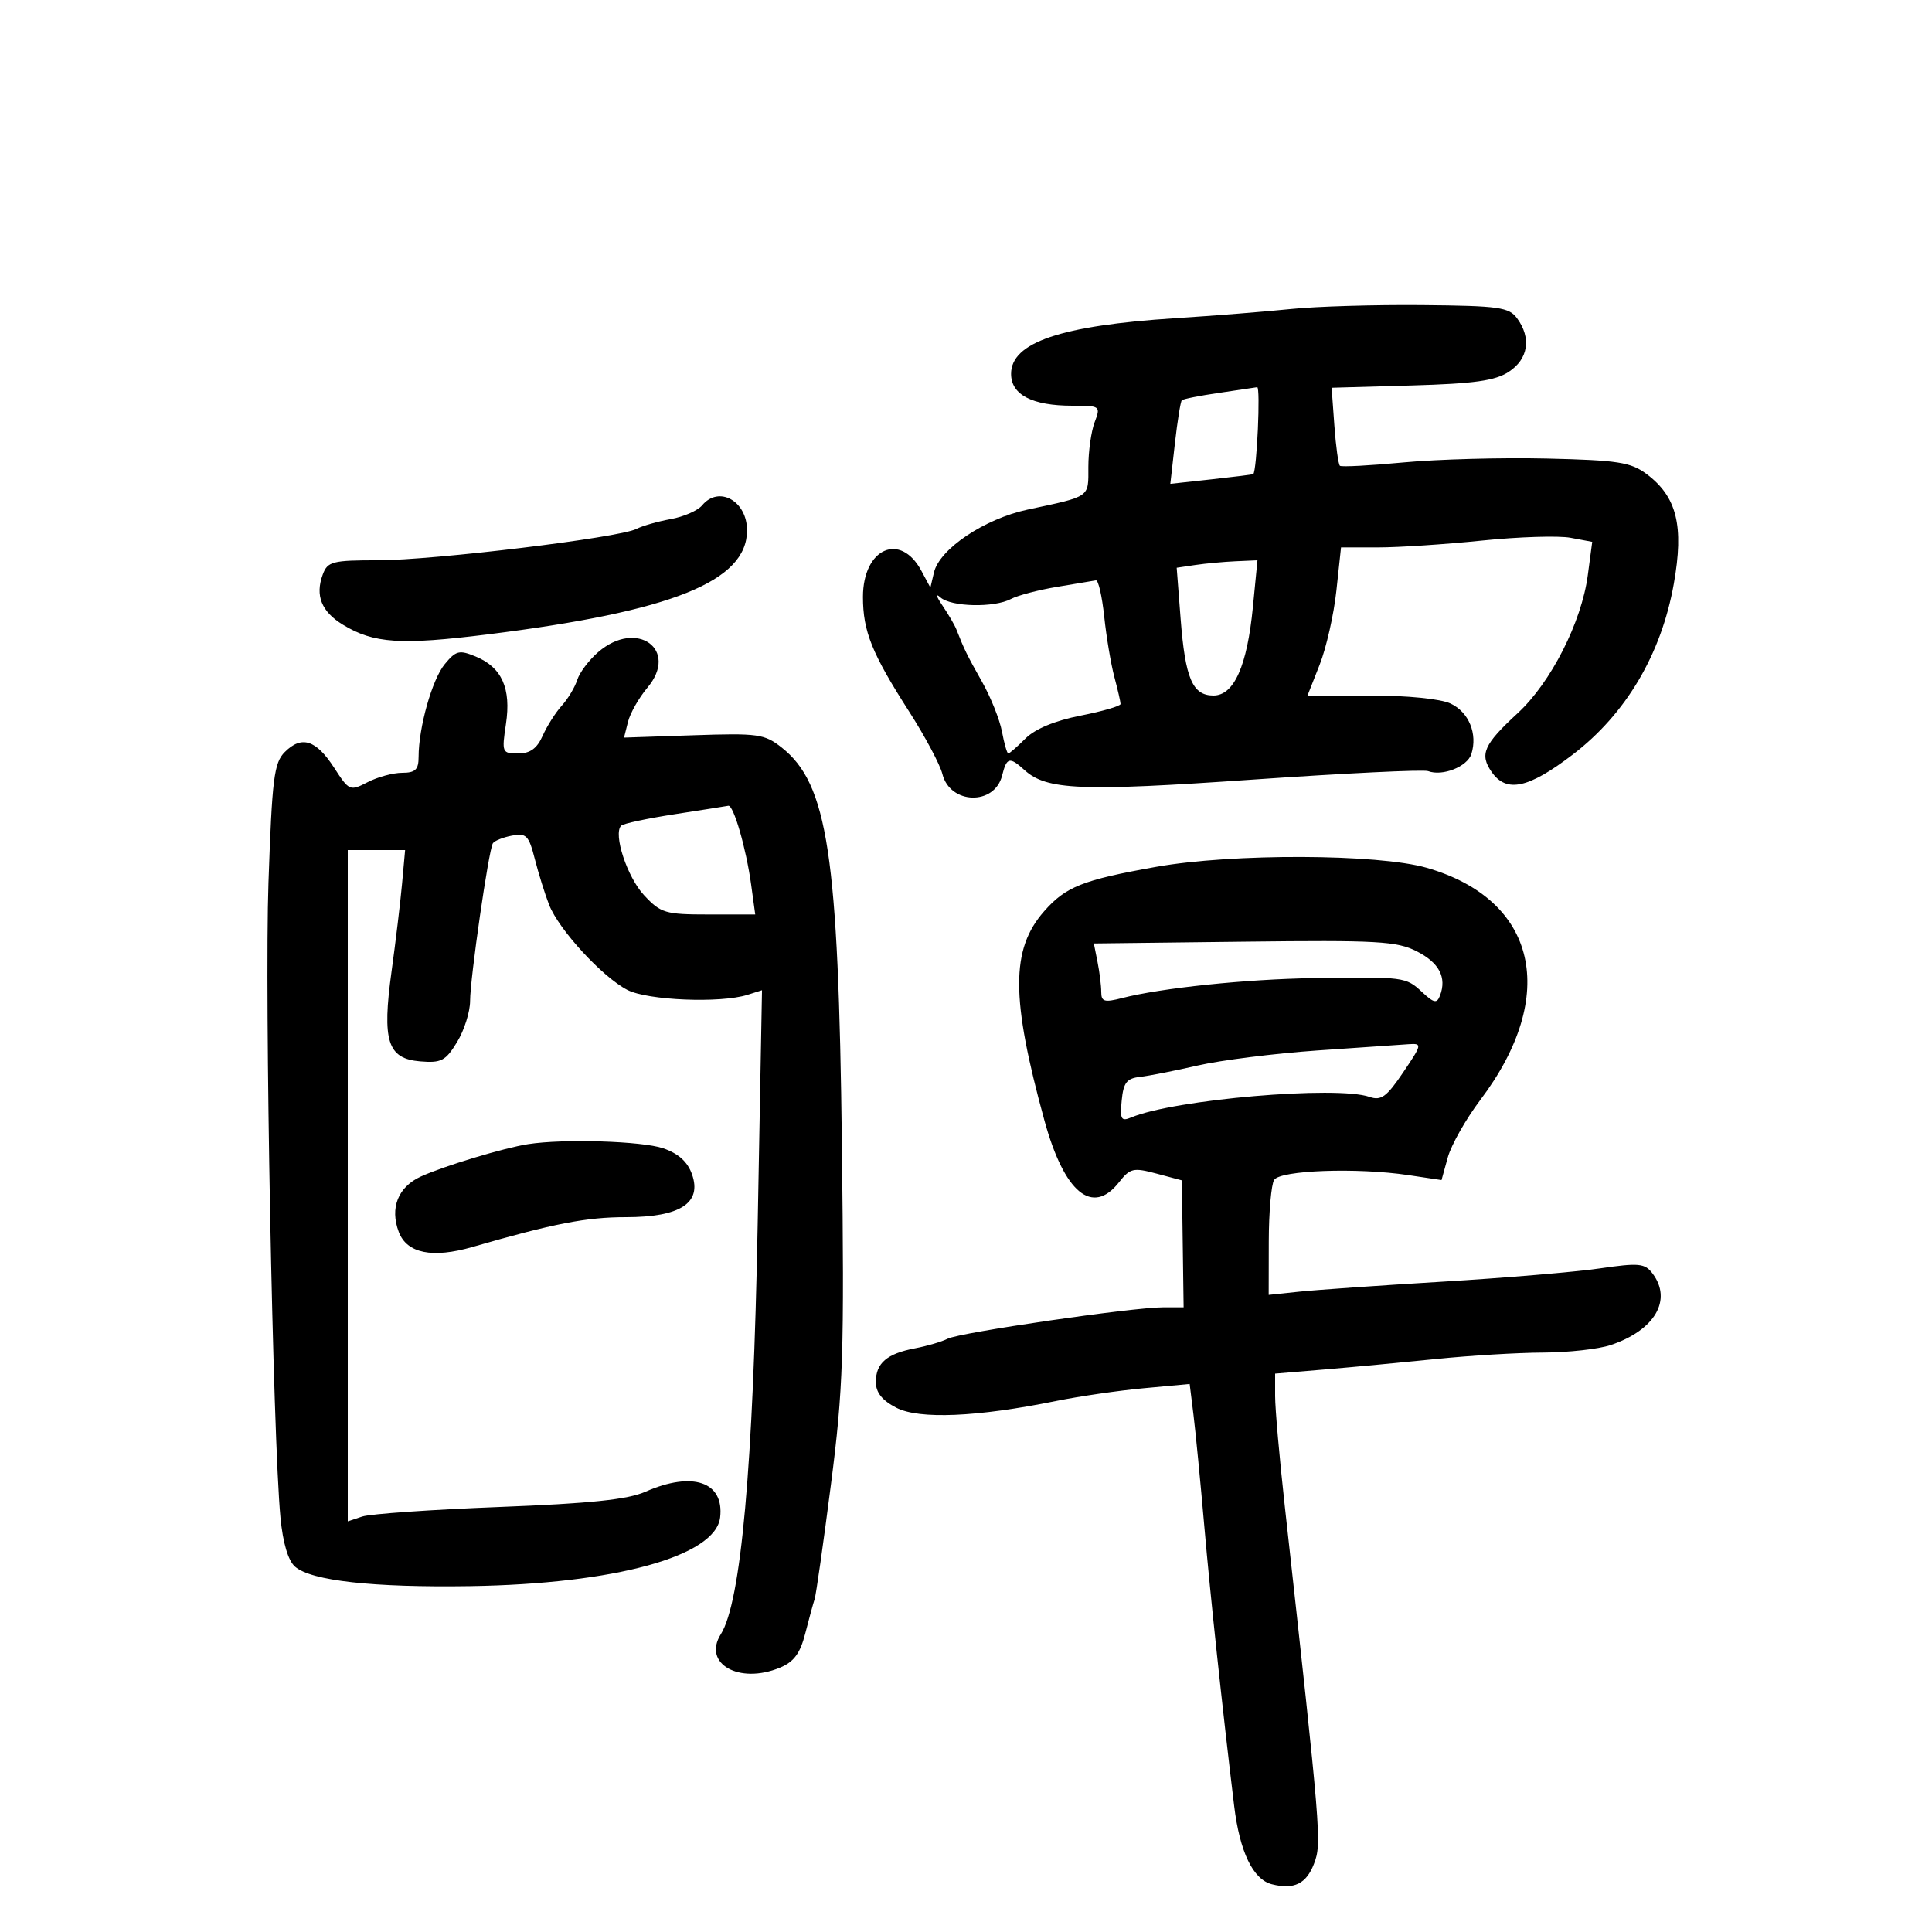 <svg xmlns="http://www.w3.org/2000/svg" width="300" height="300" viewBox="0 0 300 300" version="1.1">
	<path d="M 200.500 47.978 C 196.650 48.378, 188.550 49.022, 182.500 49.410 C 164.725 50.550, 157 53.169, 157 58.055 C 157 61.301, 160.271 63, 166.522 63 C 170.862 63, 170.931 63.051, 169.975 65.565 C 169.439 66.976, 169 70.096, 169 72.498 C 169 77.320, 169.434 77.015, 159.565 79.129 C 152.845 80.569, 145.887 85.242, 145.025 88.893 L 144.470 91.246 143.075 88.640 C 139.815 82.548, 134 85.142, 134 92.687 C 134 98.036, 135.373 101.443, 141.176 110.500 C 143.643 114.350, 145.964 118.708, 146.333 120.183 C 147.522 124.933, 154.430 125.119, 155.606 120.433 C 156.324 117.572, 156.754 117.468, 159.098 119.589 C 162.521 122.686, 167.826 122.908, 194.430 121.063 C 208.769 120.069, 221.064 119.472, 221.752 119.736 C 223.968 120.585, 227.848 119.053, 228.474 117.083 C 229.468 113.951, 228.084 110.583, 225.254 109.250 C 223.696 108.516, 218.563 108, 212.815 108 L 203.029 108 204.911 103.226 C 205.946 100.601, 207.116 95.426, 207.513 91.726 L 208.233 85 214.011 85 C 217.188 85, 224.448 84.521, 230.144 83.936 C 235.840 83.352, 242.016 83.157, 243.870 83.504 L 247.240 84.136 246.552 89.316 C 245.585 96.606, 240.817 105.992, 235.671 110.736 C 230.381 115.612, 229.708 117.137, 231.632 119.885 C 233.925 123.158, 237.327 122.428, 244.193 117.187 C 252.466 110.874, 257.964 101.592, 259.907 90.657 C 261.508 81.645, 260.388 77.127, 255.680 73.607 C 253.222 71.769, 251.241 71.462, 240.181 71.202 C 233.206 71.039, 223.225 71.308, 218 71.800 C 212.775 72.293, 208.303 72.530, 208.062 72.327 C 207.822 72.124, 207.433 69.315, 207.200 66.085 L 206.775 60.212 219.183 59.856 C 228.947 59.576, 232.167 59.122, 234.295 57.727 C 237.310 55.751, 237.815 52.499, 235.583 49.441 C 234.311 47.700, 232.795 47.487, 220.833 47.375 C 213.500 47.307, 204.350 47.578, 200.500 47.978 M 189.185 61.023 C 186.261 61.449, 183.708 61.958, 183.512 62.155 C 183.315 62.351, 182.833 65.351, 182.441 68.821 L 181.727 75.130 188.113 74.433 C 191.626 74.049, 194.550 73.682, 194.610 73.617 C 195.170 73.022, 195.750 60.031, 195.212 60.125 C 194.821 60.193, 192.108 60.598, 189.185 61.023 M 109.022 78.474 C 108.349 79.284, 106.157 80.243, 104.150 80.605 C 102.142 80.967, 99.743 81.654, 98.818 82.131 C 96.175 83.493, 67.339 86.992, 58.718 86.996 C 51.601 87, 50.866 87.189, 50.117 89.213 C 48.909 92.480, 49.916 94.978, 53.261 97.013 C 58.031 99.914, 62.208 100.191, 75.752 98.504 C 104.365 94.942, 116 90.271, 116 82.348 C 116 77.778, 111.618 75.345, 109.022 78.474 M 185.608 87.730 L 182.716 88.160 183.327 96.089 C 184.042 105.352, 185.174 108, 188.421 108 C 191.614 108, 193.654 103.423, 194.550 94.250 L 195.258 87 191.879 87.150 C 190.021 87.232, 187.199 87.493, 185.608 87.730 M 164.181 91.119 C 161.256 91.605, 158.023 92.453, 156.997 93.002 C 154.383 94.400, 147.674 94.247, 146.012 92.750 C 145.239 92.054, 145.378 92.608, 146.326 94 C 147.262 95.375, 148.247 97.063, 148.514 97.750 C 149.694 100.785, 150.164 101.745, 152.488 105.861 C 153.843 108.259, 155.237 111.747, 155.587 113.611 C 155.936 115.475, 156.377 117, 156.566 117 C 156.755 117, 157.956 115.953, 159.236 114.673 C 160.724 113.185, 163.804 111.905, 167.781 111.123 C 171.202 110.450, 174 109.637, 174 109.316 C 174 108.995, 173.566 107.105, 173.036 105.116 C 172.505 103.127, 171.798 98.912, 171.464 95.750 C 171.129 92.588, 170.551 90.053, 170.178 90.117 C 169.805 90.181, 167.106 90.632, 164.181 91.119 M 92.893 101.251 C 91.459 102.488, 89.992 104.433, 89.632 105.574 C 89.272 106.714, 88.192 108.514, 87.231 109.574 C 86.271 110.633, 84.936 112.737, 84.264 114.250 C 83.387 116.225, 82.315 117, 80.460 117 C 77.959 117, 77.899 116.855, 78.564 112.419 C 79.393 106.893, 77.930 103.628, 73.873 101.947 C 71.318 100.889, 70.804 101.015, 69.059 103.131 C 67.099 105.507, 65 112.962, 65 117.549 C 65 119.509, 64.490 120, 62.450 120 C 61.048 120, 58.635 120.654, 57.088 121.454 C 54.345 122.873, 54.217 122.818, 51.888 119.218 C 49.076 114.873, 46.840 114.160, 44.224 116.776 C 42.550 118.450, 42.251 120.847, 41.688 137.061 C 41.071 154.874, 42.362 223.170, 43.552 235.658 C 43.928 239.593, 44.746 242.343, 45.820 243.275 C 48.337 245.461, 57.915 246.524, 73 246.293 C 95.479 245.947, 111.115 241.650, 111.822 235.624 C 112.471 230.094, 107.558 228.406, 100.218 231.636 C 97.453 232.853, 91.631 233.460, 77.500 234.005 C 67.050 234.408, 57.487 235.074, 56.250 235.486 L 54 236.233 54 184.117 L 54 132 58.453 132 L 62.906 132 62.429 137.250 C 62.167 140.137, 61.436 146.241, 60.805 150.813 C 59.306 161.678, 60.165 164.386, 65.247 164.809 C 68.521 165.082, 69.195 164.729, 70.975 161.809 C 72.085 159.989, 72.994 157.117, 72.996 155.426 C 73.001 151.901, 75.873 132.014, 76.532 130.947 C 76.773 130.558, 78.102 130.023, 79.484 129.758 C 81.723 129.330, 82.112 129.726, 83.046 133.389 C 83.622 135.650, 84.621 138.850, 85.266 140.500 C 86.773 144.358, 93.527 151.704, 97.415 153.715 C 100.568 155.345, 111.881 155.807, 116.071 154.477 L 118.323 153.763 117.652 190.131 C 116.958 227.724, 115.066 248.773, 111.932 253.753 C 109.050 258.334, 114.769 261.581, 121.101 258.958 C 123.276 258.057, 124.247 256.745, 125.043 253.631 C 125.624 251.359, 126.278 248.963, 126.496 248.307 C 126.715 247.651, 127.852 239.660, 129.023 230.550 C 130.944 215.610, 131.111 210.430, 130.728 177.743 C 130.199 132.706, 128.533 121.721, 121.371 116.070 C 118.711 113.971, 117.706 113.831, 107.700 114.170 L 96.900 114.535 97.515 112.085 C 97.853 110.737, 99.207 108.354, 100.523 106.790 C 105.496 100.880, 98.886 96.082, 92.893 101.251 M 104.773 126.430 C 100.523 127.085, 96.781 127.885, 96.458 128.208 C 95.177 129.490, 97.386 136.202, 100.016 139.017 C 102.612 141.796, 103.297 142, 110.037 142 L 117.272 142 116.637 137.371 C 115.866 131.744, 113.902 124.956, 113.092 125.120 C 112.766 125.185, 109.023 125.775, 104.773 126.430 M 179.500 134.609 C 168.095 136.648, 165.483 137.686, 162.118 141.519 C 156.945 147.410, 156.960 154.975, 162.182 174 C 165.259 185.211, 169.627 188.832, 173.749 183.591 C 175.484 181.386, 175.976 181.271, 179.582 182.234 L 183.520 183.285 183.656 193.143 L 183.792 203 180.619 203 C 175.869 203, 149.054 206.907, 147.153 207.876 C 146.244 208.339, 143.968 209.009, 142.095 209.365 C 137.713 210.198, 136 211.668, 136 214.597 C 136 216.229, 136.975 217.453, 139.185 218.596 C 142.722 220.425, 151.716 220.045, 163.983 217.548 C 167.568 216.819, 173.702 215.926, 177.615 215.564 L 184.730 214.906 185.324 219.703 C 185.651 222.341, 186.407 230.125, 187.005 237 C 187.961 247.983, 189.782 265.044, 191.637 280.403 C 192.501 287.555, 194.571 291.854, 197.504 292.590 C 200.947 293.454, 202.853 292.518, 204.048 289.375 C 205.251 286.210, 205.138 284.836, 199.504 233.901 C 198.677 226.421, 198 218.725, 198 216.799 L 198 213.296 205.750 212.646 C 210.012 212.289, 217.775 211.559, 223 211.025 C 228.225 210.491, 235.695 210.042, 239.601 210.027 C 243.506 210.012, 248.231 209.488, 250.101 208.861 C 256.969 206.561, 259.719 201.849, 256.594 197.732 C 255.401 196.158, 254.494 196.073, 248.376 196.964 C 244.594 197.514, 233.625 198.438, 224 199.017 C 214.375 199.595, 204.363 200.294, 201.750 200.569 L 197 201.069 197.015 192.784 C 197.024 188.228, 197.398 183.921, 197.847 183.214 C 198.803 181.707, 210.724 181.279, 218.670 182.467 L 223.840 183.239 224.812 179.720 C 225.346 177.785, 227.622 173.766, 229.869 170.789 C 242.120 154.563, 238.689 139.701, 221.549 134.754 C 213.990 132.572, 191.334 132.494, 179.500 134.609 M 170.425 149.375 C 170.741 150.956, 171 153.052, 171 154.031 C 171 155.546, 171.487 155.688, 174.250 154.976 C 180.334 153.410, 193.474 152.043, 204 151.881 C 218.056 151.664, 218.296 151.695, 220.824 154.050 C 222.661 155.762, 223.119 155.854, 223.597 154.609 C 224.681 151.783, 223.485 149.495, 219.997 147.723 C 216.891 146.144, 213.895 145.976, 193.175 146.223 L 169.851 146.500 170.425 149.375 M 204.500 163.120 C 197.900 163.579, 189.575 164.627, 186 165.448 C 182.425 166.269, 178.375 167.067, 177 167.221 C 174.958 167.449, 174.441 168.120, 174.177 170.885 C 173.895 173.829, 174.091 174.171, 175.677 173.506 C 182.305 170.726, 207.571 168.552, 212.654 170.323 C 214.455 170.951, 215.310 170.331, 217.870 166.537 C 220.841 162.136, 220.866 162.004, 218.716 162.142 C 217.497 162.220, 211.100 162.660, 204.500 163.120 M 82 177.661 C 78.219 178.250, 68.901 181.065, 65.341 182.695 C 61.808 184.313, 60.511 187.582, 61.925 191.304 C 63.187 194.623, 67.148 195.425, 73.381 193.625 C 85.963 189.990, 91.063 189, 97.205 189 C 105.625 189, 109.018 186.801, 107.458 182.355 C 106.775 180.406, 105.352 179.121, 102.979 178.306 C 99.700 177.182, 87.496 176.806, 82 177.661" stroke="none" fill="black" fill-rule="evenodd"/>
</svg>